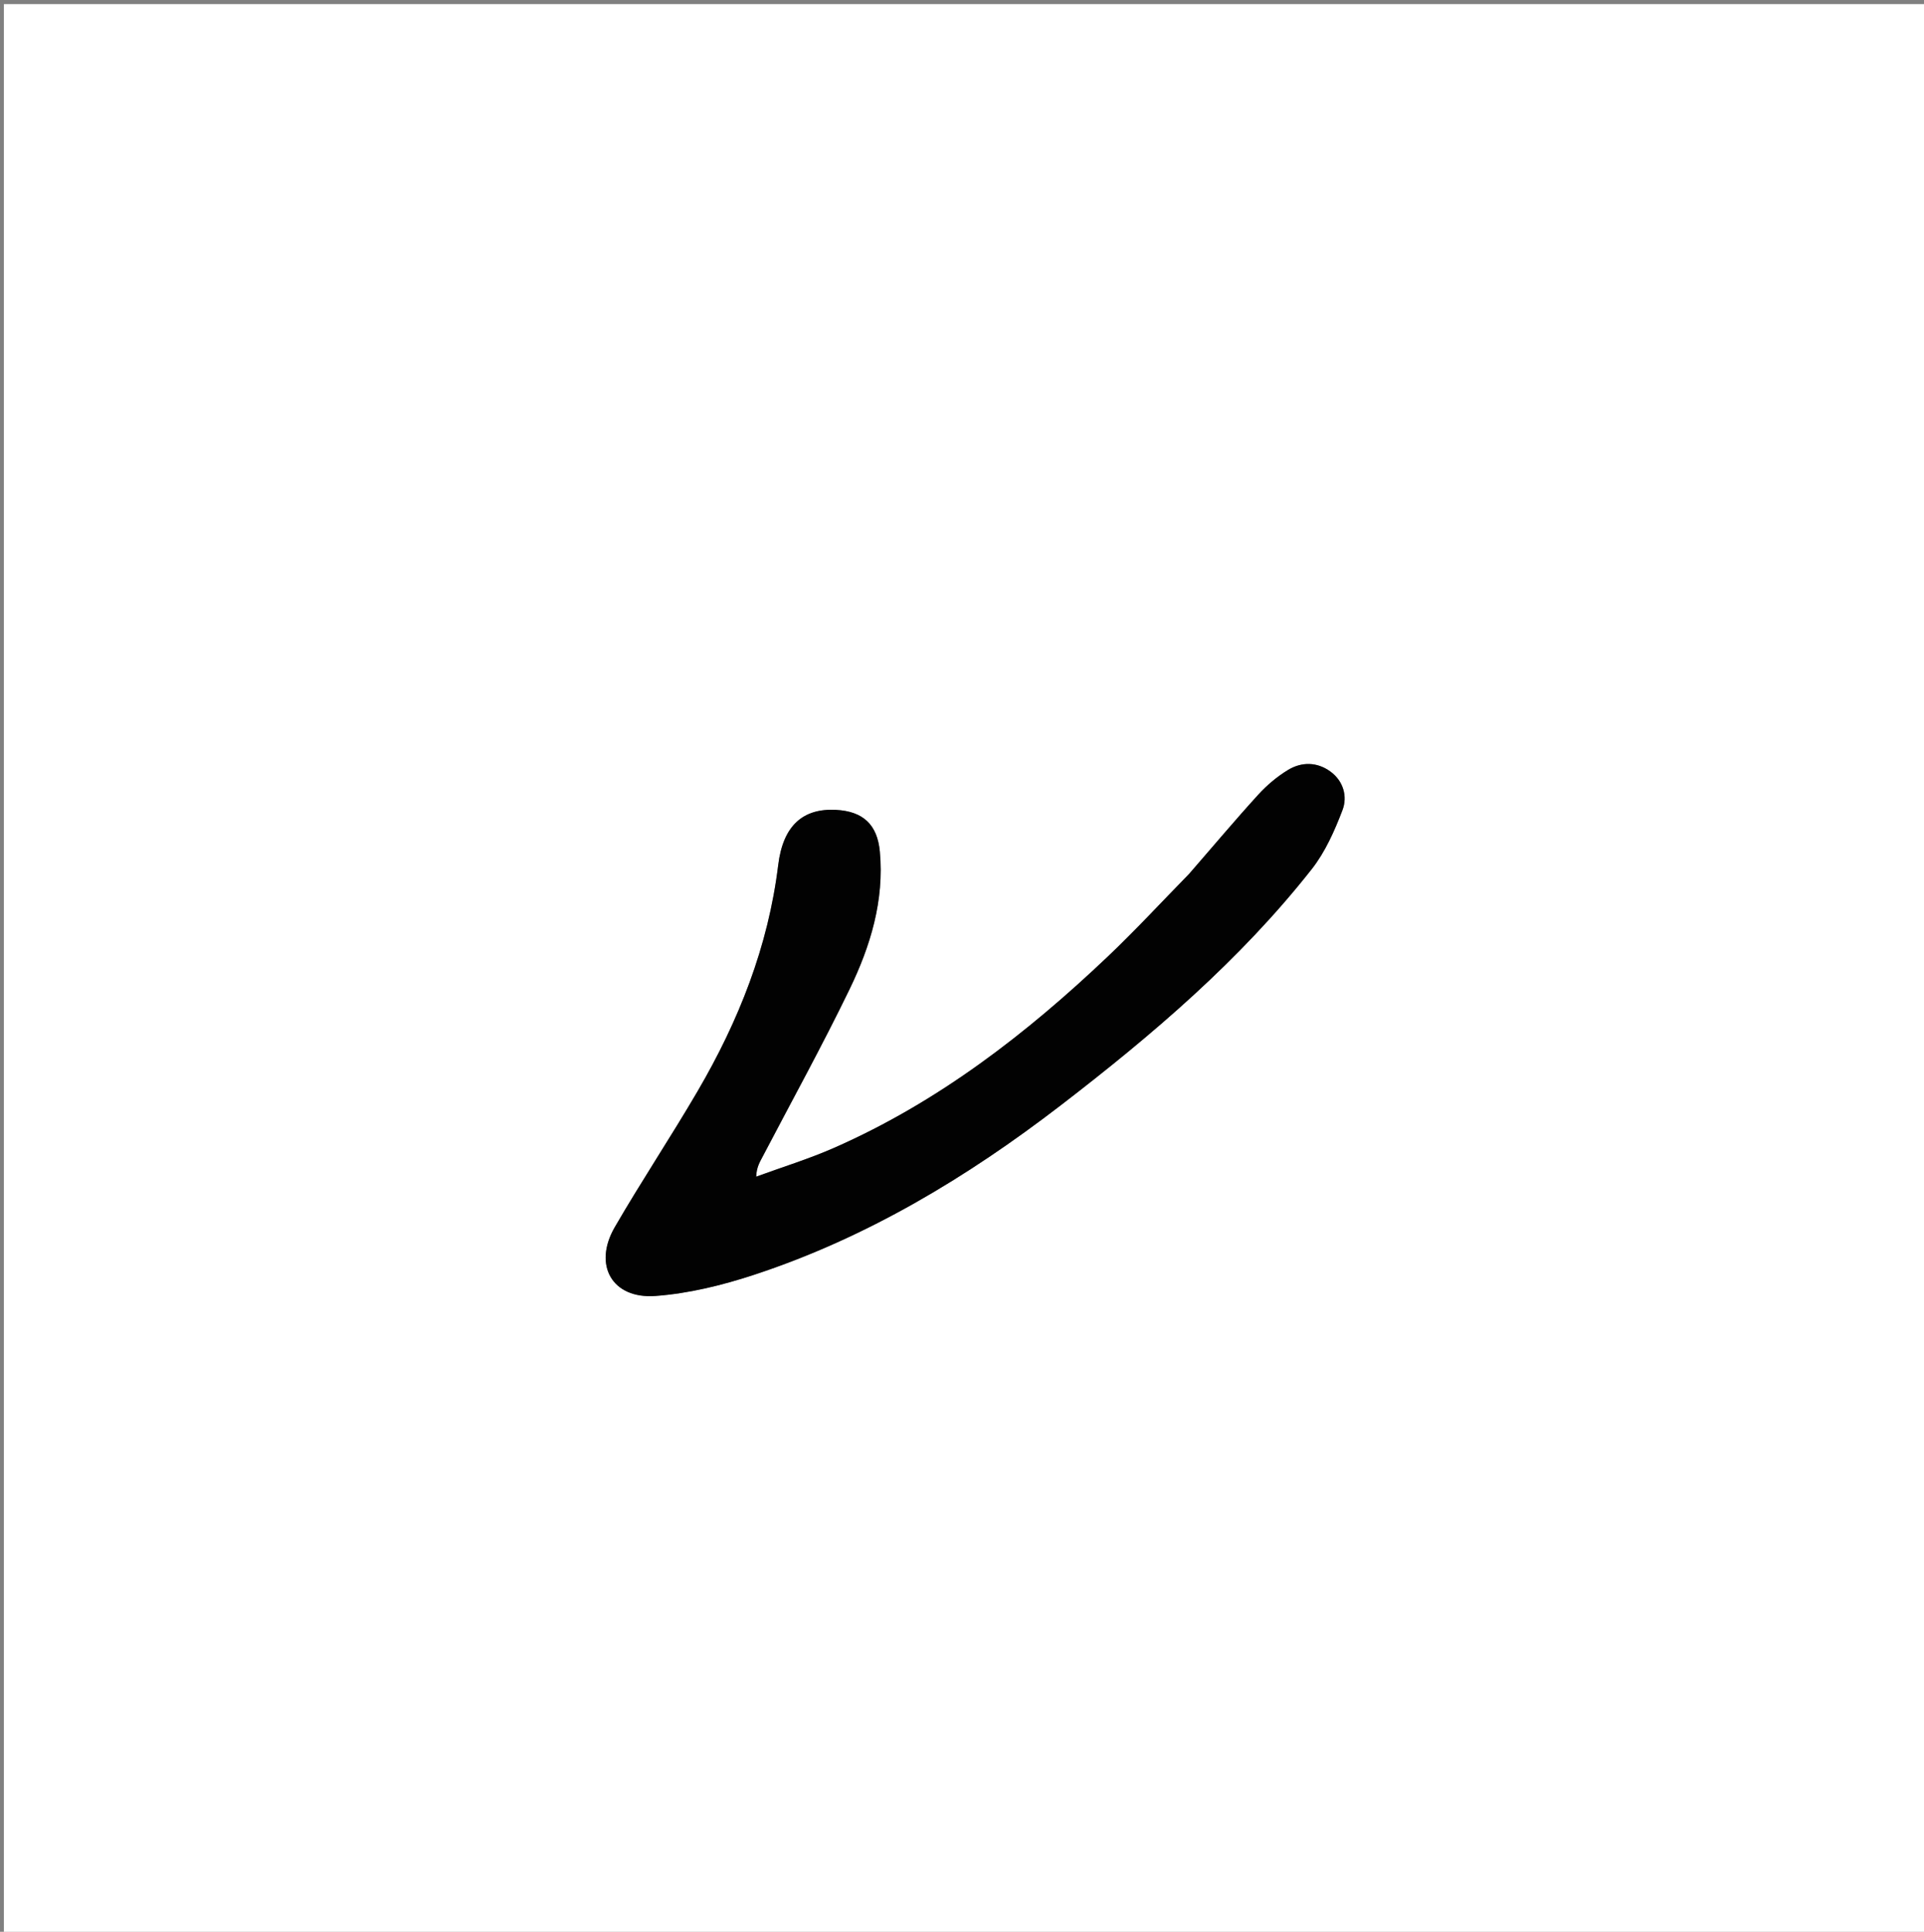 <svg version="1.1" id="Layer_1" xmlns="http://www.w3.org/2000/svg" xmlns:xlink="http://www.w3.org/1999/xlink" x="0px" y="0px"
	 width="100%" viewBox="0 0 512 514" enable-background="new 0 0 512 514" xml:space="preserve">
<rect x="0" y="0" width="512" height="514" fill="#808080" stroke="none"/>
<path fill="#FFFFFF" opacity="1" stroke="none" 
	d="
M292,515 
	C194.69,515 97.88,515 1.035,515 
	C1.035,343.732 1.035,172.464 1.035,1.098 
	C171.56,1.098 342.12,1.098 512.84,1.098 
	C512.84,172.333 512.84,343.667 512.84,515 
	C439.464,515 365.982,515 292,515 
M316.237,232.729 
	C309.121,239.987 302.217,247.467 294.851,254.461 
	C273.135,275.085 249.623,293.243 221.992,305.395 
	C215.25,308.36 208.161,310.535 201.232,313.073 
	C201.324,310.591 202.171,309.229 202.912,307.813 
	C210.687,292.957 218.791,278.259 226.097,263.175 
	C231.635,251.74 235.339,239.62 234.14,226.593 
	C233.478,219.399 229.676,215.87 222.493,215.485 
	C213.685,215.012 208.375,219.643 207.087,230.178 
	C204.433,251.873 196.563,271.651 185.652,290.318 
	C178.524,302.513 170.677,314.29 163.597,326.512 
	C157.757,336.592 162.883,345.671 174.425,344.821 
	C183.245,344.171 192.139,341.989 200.583,339.218 
	C230.61,329.361 257.332,313.273 282.253,294.111 
	C306.601,275.389 329.961,255.532 349.058,231.264 
	C352.657,226.692 355.147,221.055 357.246,215.564 
	C358.637,211.924 357.509,207.823 354.047,205.293 
	C350.512,202.711 346.406,202.651 342.76,204.862 
	C339.829,206.639 337.096,208.958 334.782,211.498 
	C328.615,218.27 322.721,225.291 316.237,232.729 
z"/>
<path fill="#020202" opacity="1" stroke="none" 
	d="
M316.478,232.471 
	C322.721,225.291 328.615,218.27 334.782,211.498 
	C337.096,208.958 339.829,206.639 342.76,204.862 
	C346.406,202.651 350.512,202.711 354.047,205.293 
	C357.509,207.823 358.637,211.924 357.246,215.564 
	C355.147,221.055 352.657,226.692 349.058,231.264 
	C329.961,255.532 306.601,275.389 282.253,294.111 
	C257.332,313.273 230.61,329.361 200.583,339.218 
	C192.139,341.989 183.245,344.171 174.425,344.821 
	C162.883,345.671 157.757,336.592 163.597,326.512 
	C170.677,314.29 178.524,302.513 185.652,290.318 
	C196.563,271.651 204.433,251.873 207.087,230.178 
	C208.375,219.643 213.685,215.012 222.493,215.485 
	C229.676,215.87 233.478,219.399 234.14,226.593 
	C235.339,239.62 231.635,251.74 226.097,263.175 
	C218.791,278.259 210.687,292.957 202.912,307.813 
	C202.171,309.229 201.324,310.591 201.232,313.073 
	C208.161,310.535 215.25,308.36 221.992,305.395 
	C249.623,293.243 273.135,275.085 294.851,254.461 
	C302.217,247.467 309.121,239.987 316.478,232.471 
z"/>
</svg>
